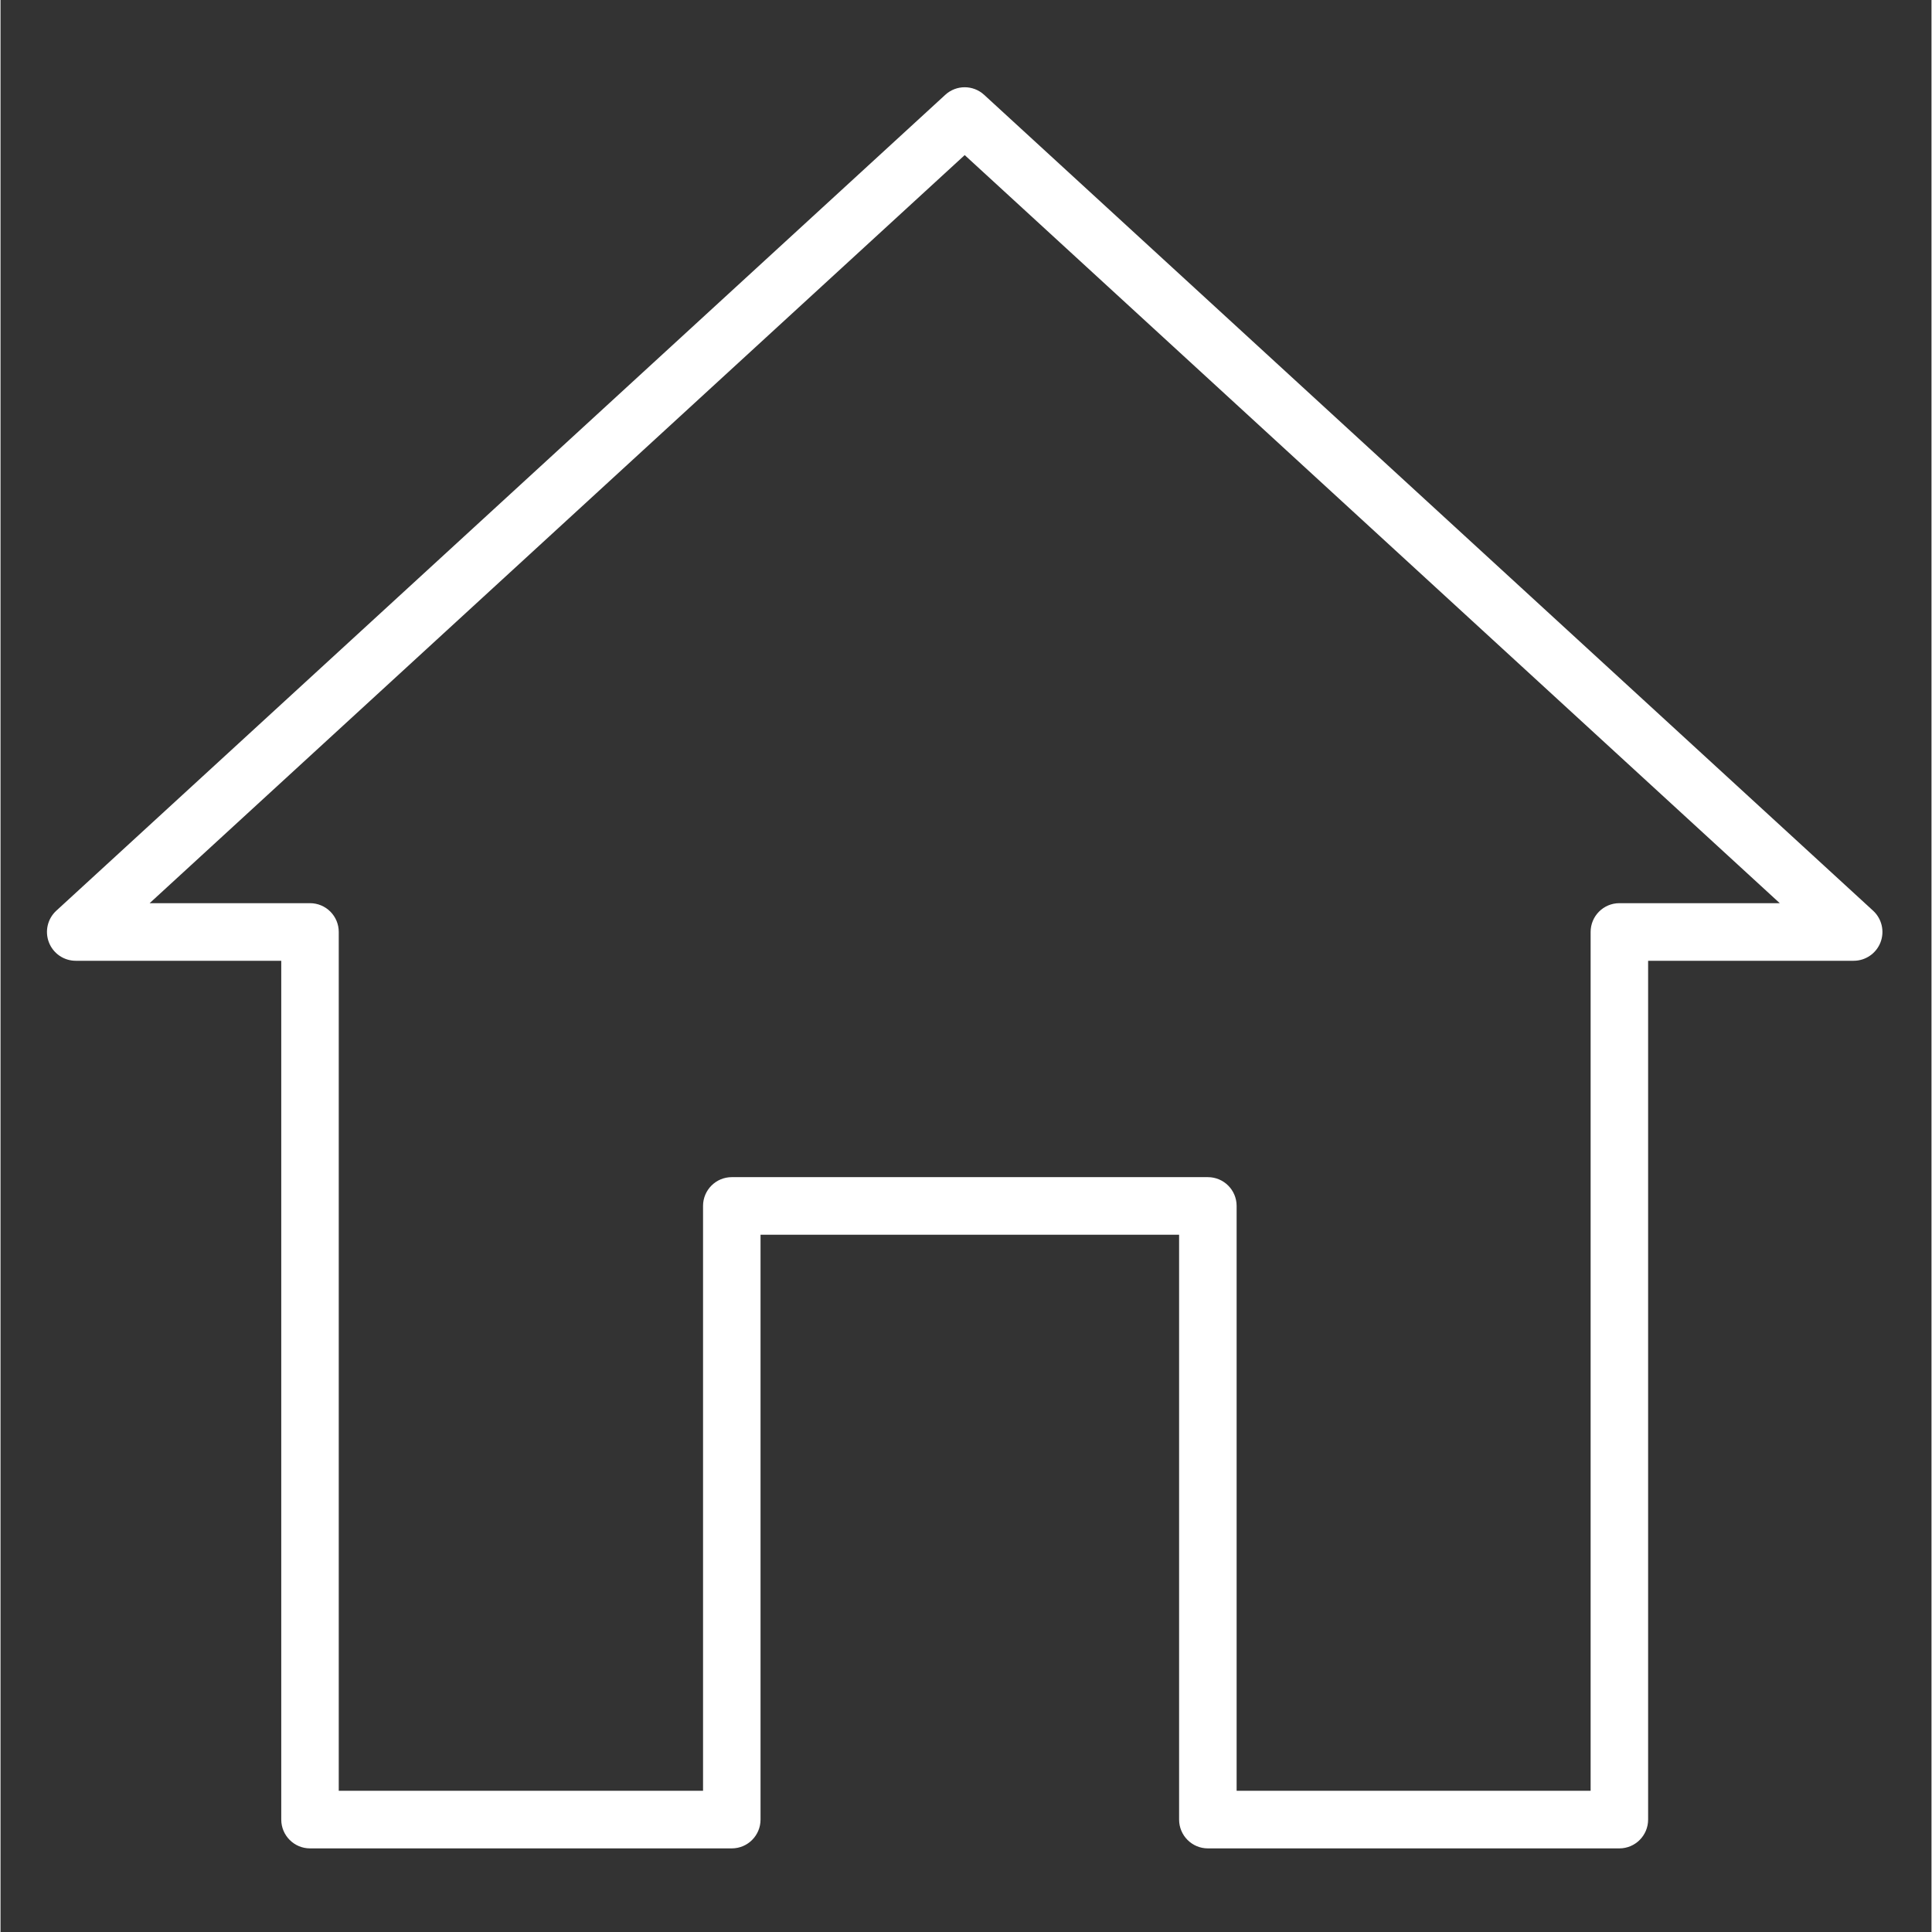 <svg xmlns="http://www.w3.org/2000/svg" xmlns:xlink="http://www.w3.org/1999/xlink" width="300" zoomAndPan="magnify" viewBox="0 0 224.88 225" height="300" preserveAspectRatio="xMidYMid meet" version="1.0"><rect x="0" y="0" width="224.88" height="225" fill="#333333" stroke="none"/><defs><clipPath id="id1"><path d="M 5.105 10 L 219.488 10 L 219.488 215.238 L 5.105 215.238 Z M 5.105 10 " clip-rule="nonzero"/></clipPath></defs><g clip-path="url(#id1)"><path fill="#ffffff" d="M 188.531 215.262 L 140.605 215.262 C 138.758 215.262 137.258 213.758 137.258 211.906 L 137.258 143.797 L 88.512 143.797 L 88.512 211.906 C 88.512 213.758 87.016 215.262 85.164 215.262 L 36.043 215.262 C 34.195 215.262 32.695 213.758 32.695 211.906 L 32.695 111.891 L 8.758 111.891 C 7.375 111.891 6.137 111.039 5.637 109.75 C 5.137 108.461 5.477 106.996 6.496 106.062 L 110.027 11.043 C 111.305 9.867 113.27 9.867 114.551 11.043 L 218.082 106.062 C 219.098 106.996 219.441 108.461 218.941 109.75 C 218.441 111.039 217.199 111.891 215.82 111.891 L 191.879 111.891 L 191.879 211.906 C 191.879 213.758 190.383 215.262 188.531 215.262 Z M 143.957 208.551 L 185.184 208.551 L 185.184 108.535 C 185.184 106.684 186.684 105.184 188.531 105.184 L 207.211 105.184 L 112.289 18.062 L 17.367 105.184 L 36.043 105.184 C 37.895 105.184 39.391 106.684 39.391 108.535 L 39.391 208.551 L 81.816 208.551 L 81.816 140.441 C 81.816 138.59 83.316 137.09 85.164 137.09 L 140.605 137.09 C 142.457 137.09 143.957 138.59 143.957 140.441 Z M 143.957 208.551 " fill-opacity="1" fill-rule="nonzero"/></g></svg>